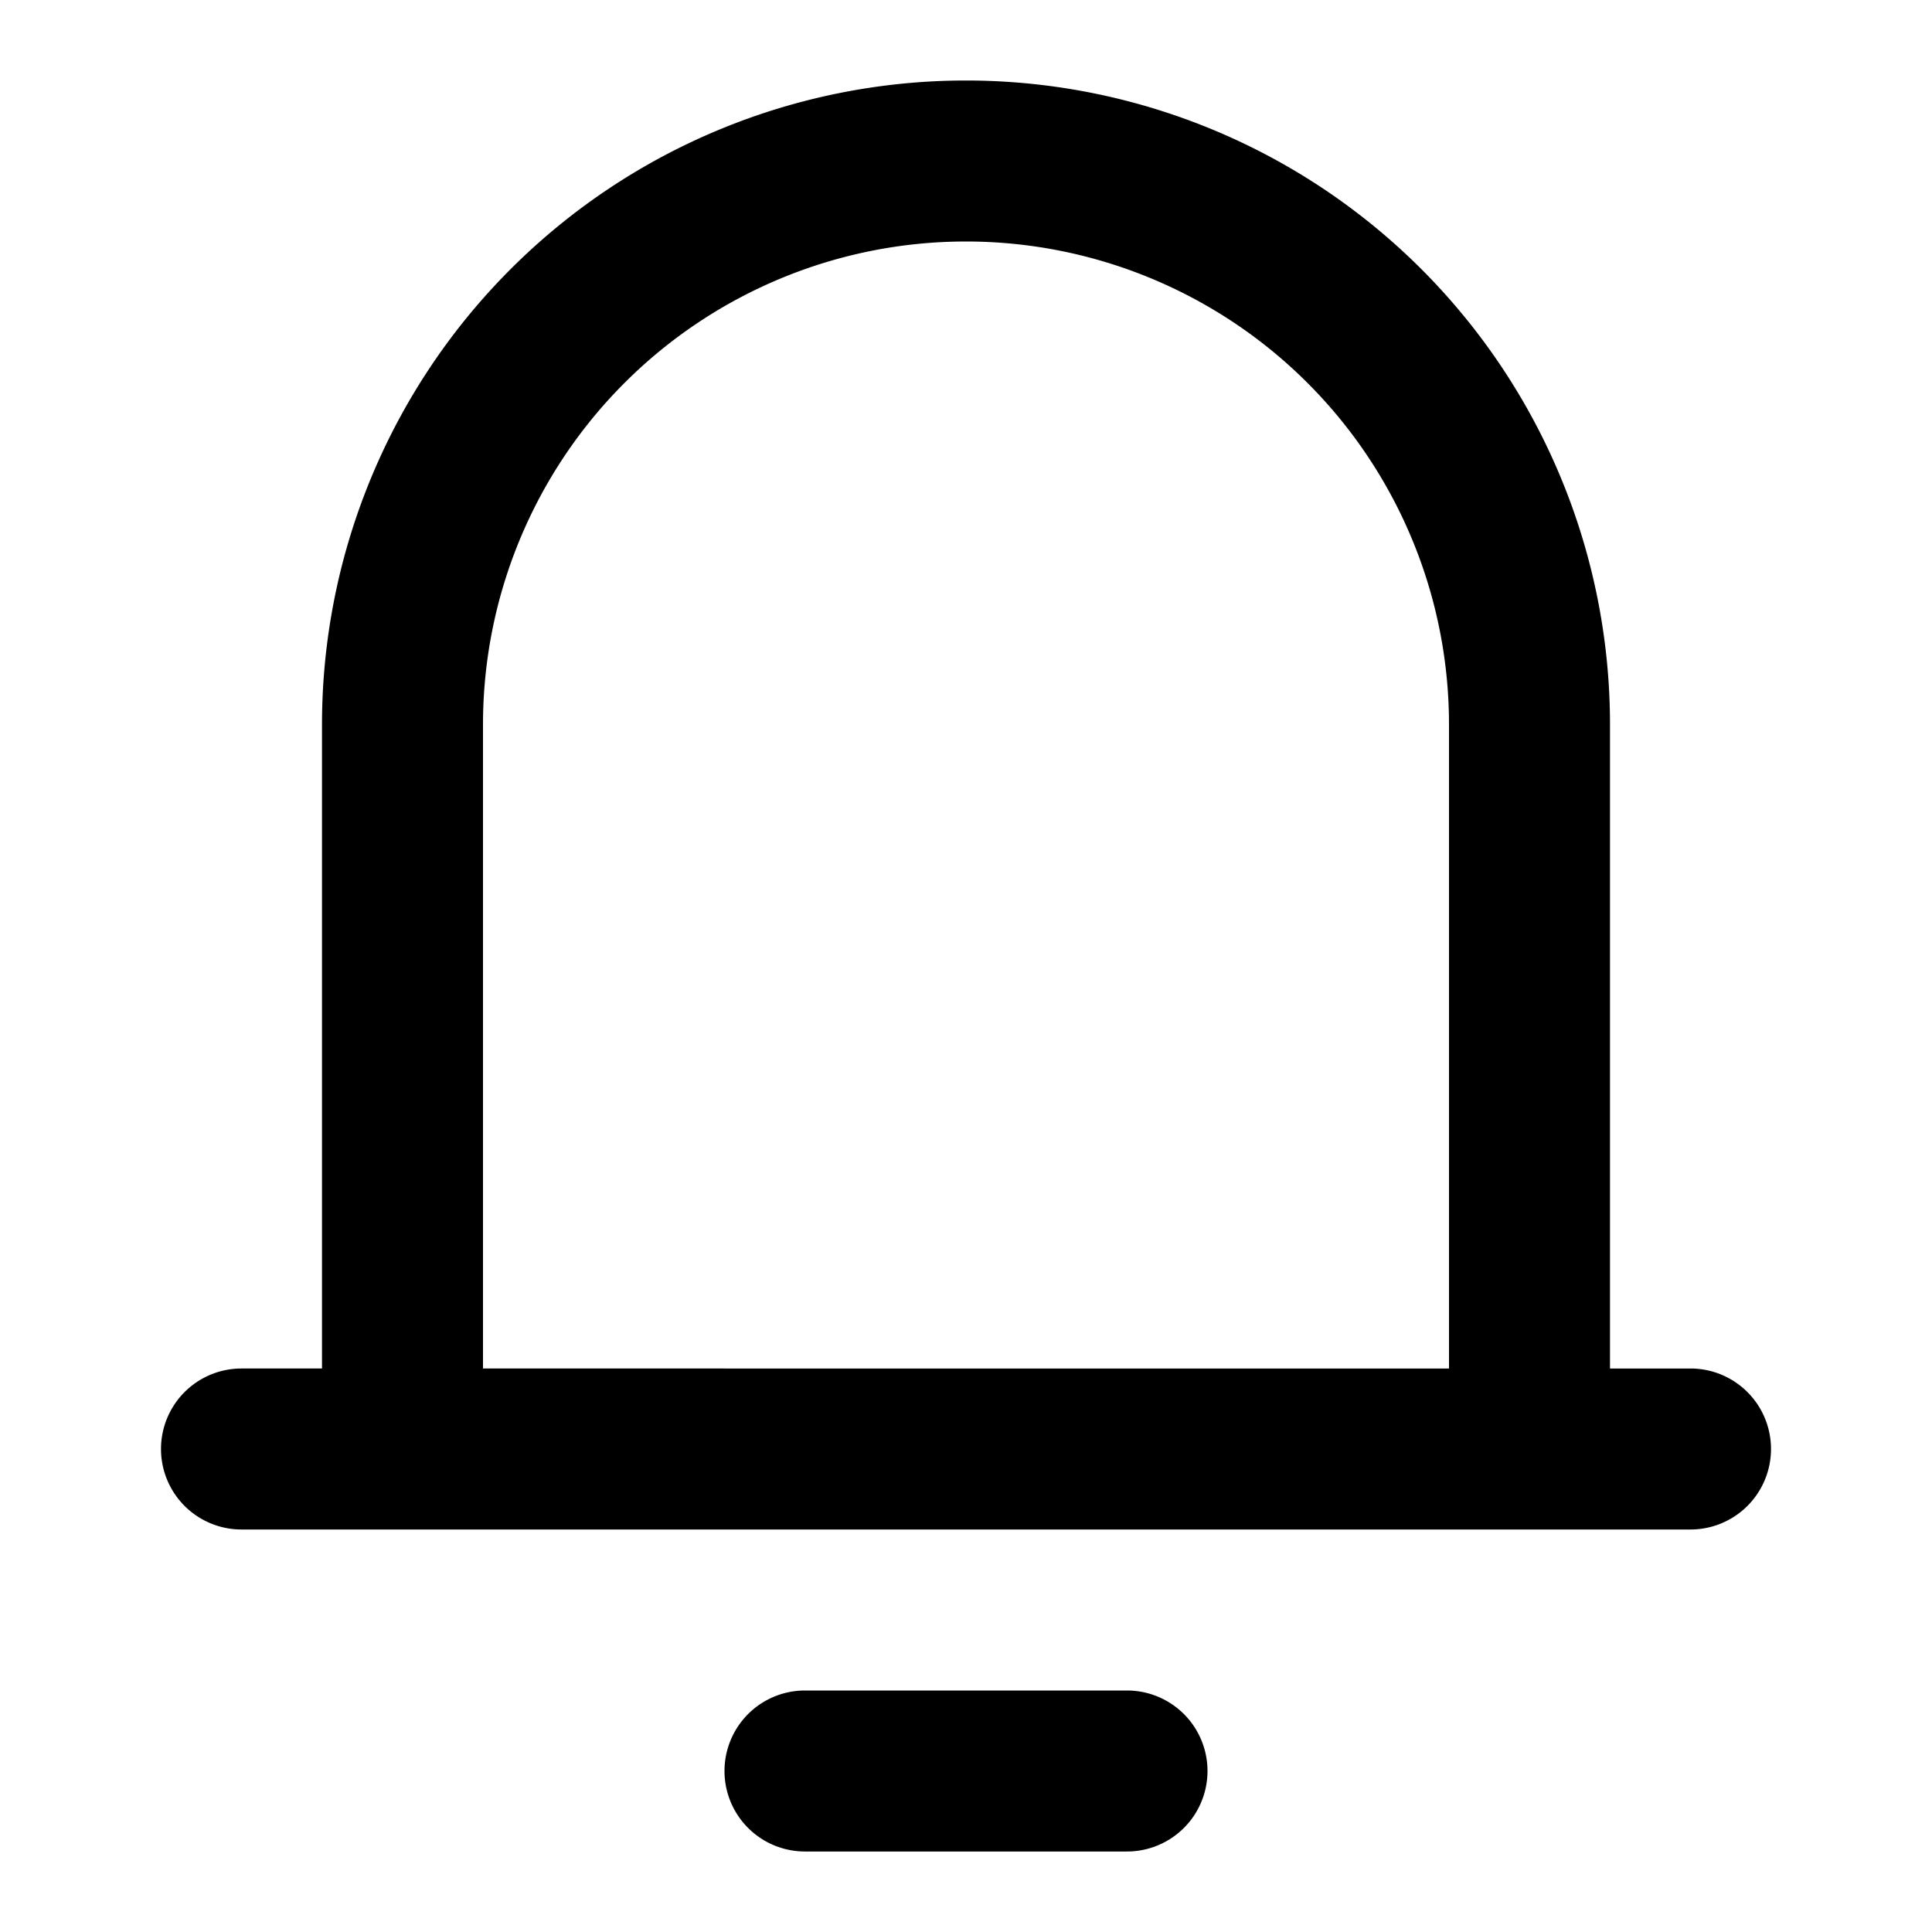 <svg xmlns="http://www.w3.org/2000/svg" width="24" height="24" fill="none" viewBox="0 0 24 24">
  <path fill="#000" d="M3 17a1 1 0 1 0 0 2v-2Zm18 2a1 1 0 1 0 0-2v2Zm-11 2a1 1 0 1 0 0 2v-2Zm4 2a1 1 0 1 0 0-2v2ZM3 18v1h18v-2H3v1Zm7 4v1h4v-2h-4v1ZM5 9h1a6 6 0 0 1 6-6V1a8 8 0 0 0-8 8h1Zm7-7v1a6 6 0 0 1 6 6h2a8 8 0 0 0-8-8v1ZM5 9H4v9h2V9H5Zm14 0h-1v9h2V9h-1Z"/>
</svg>
